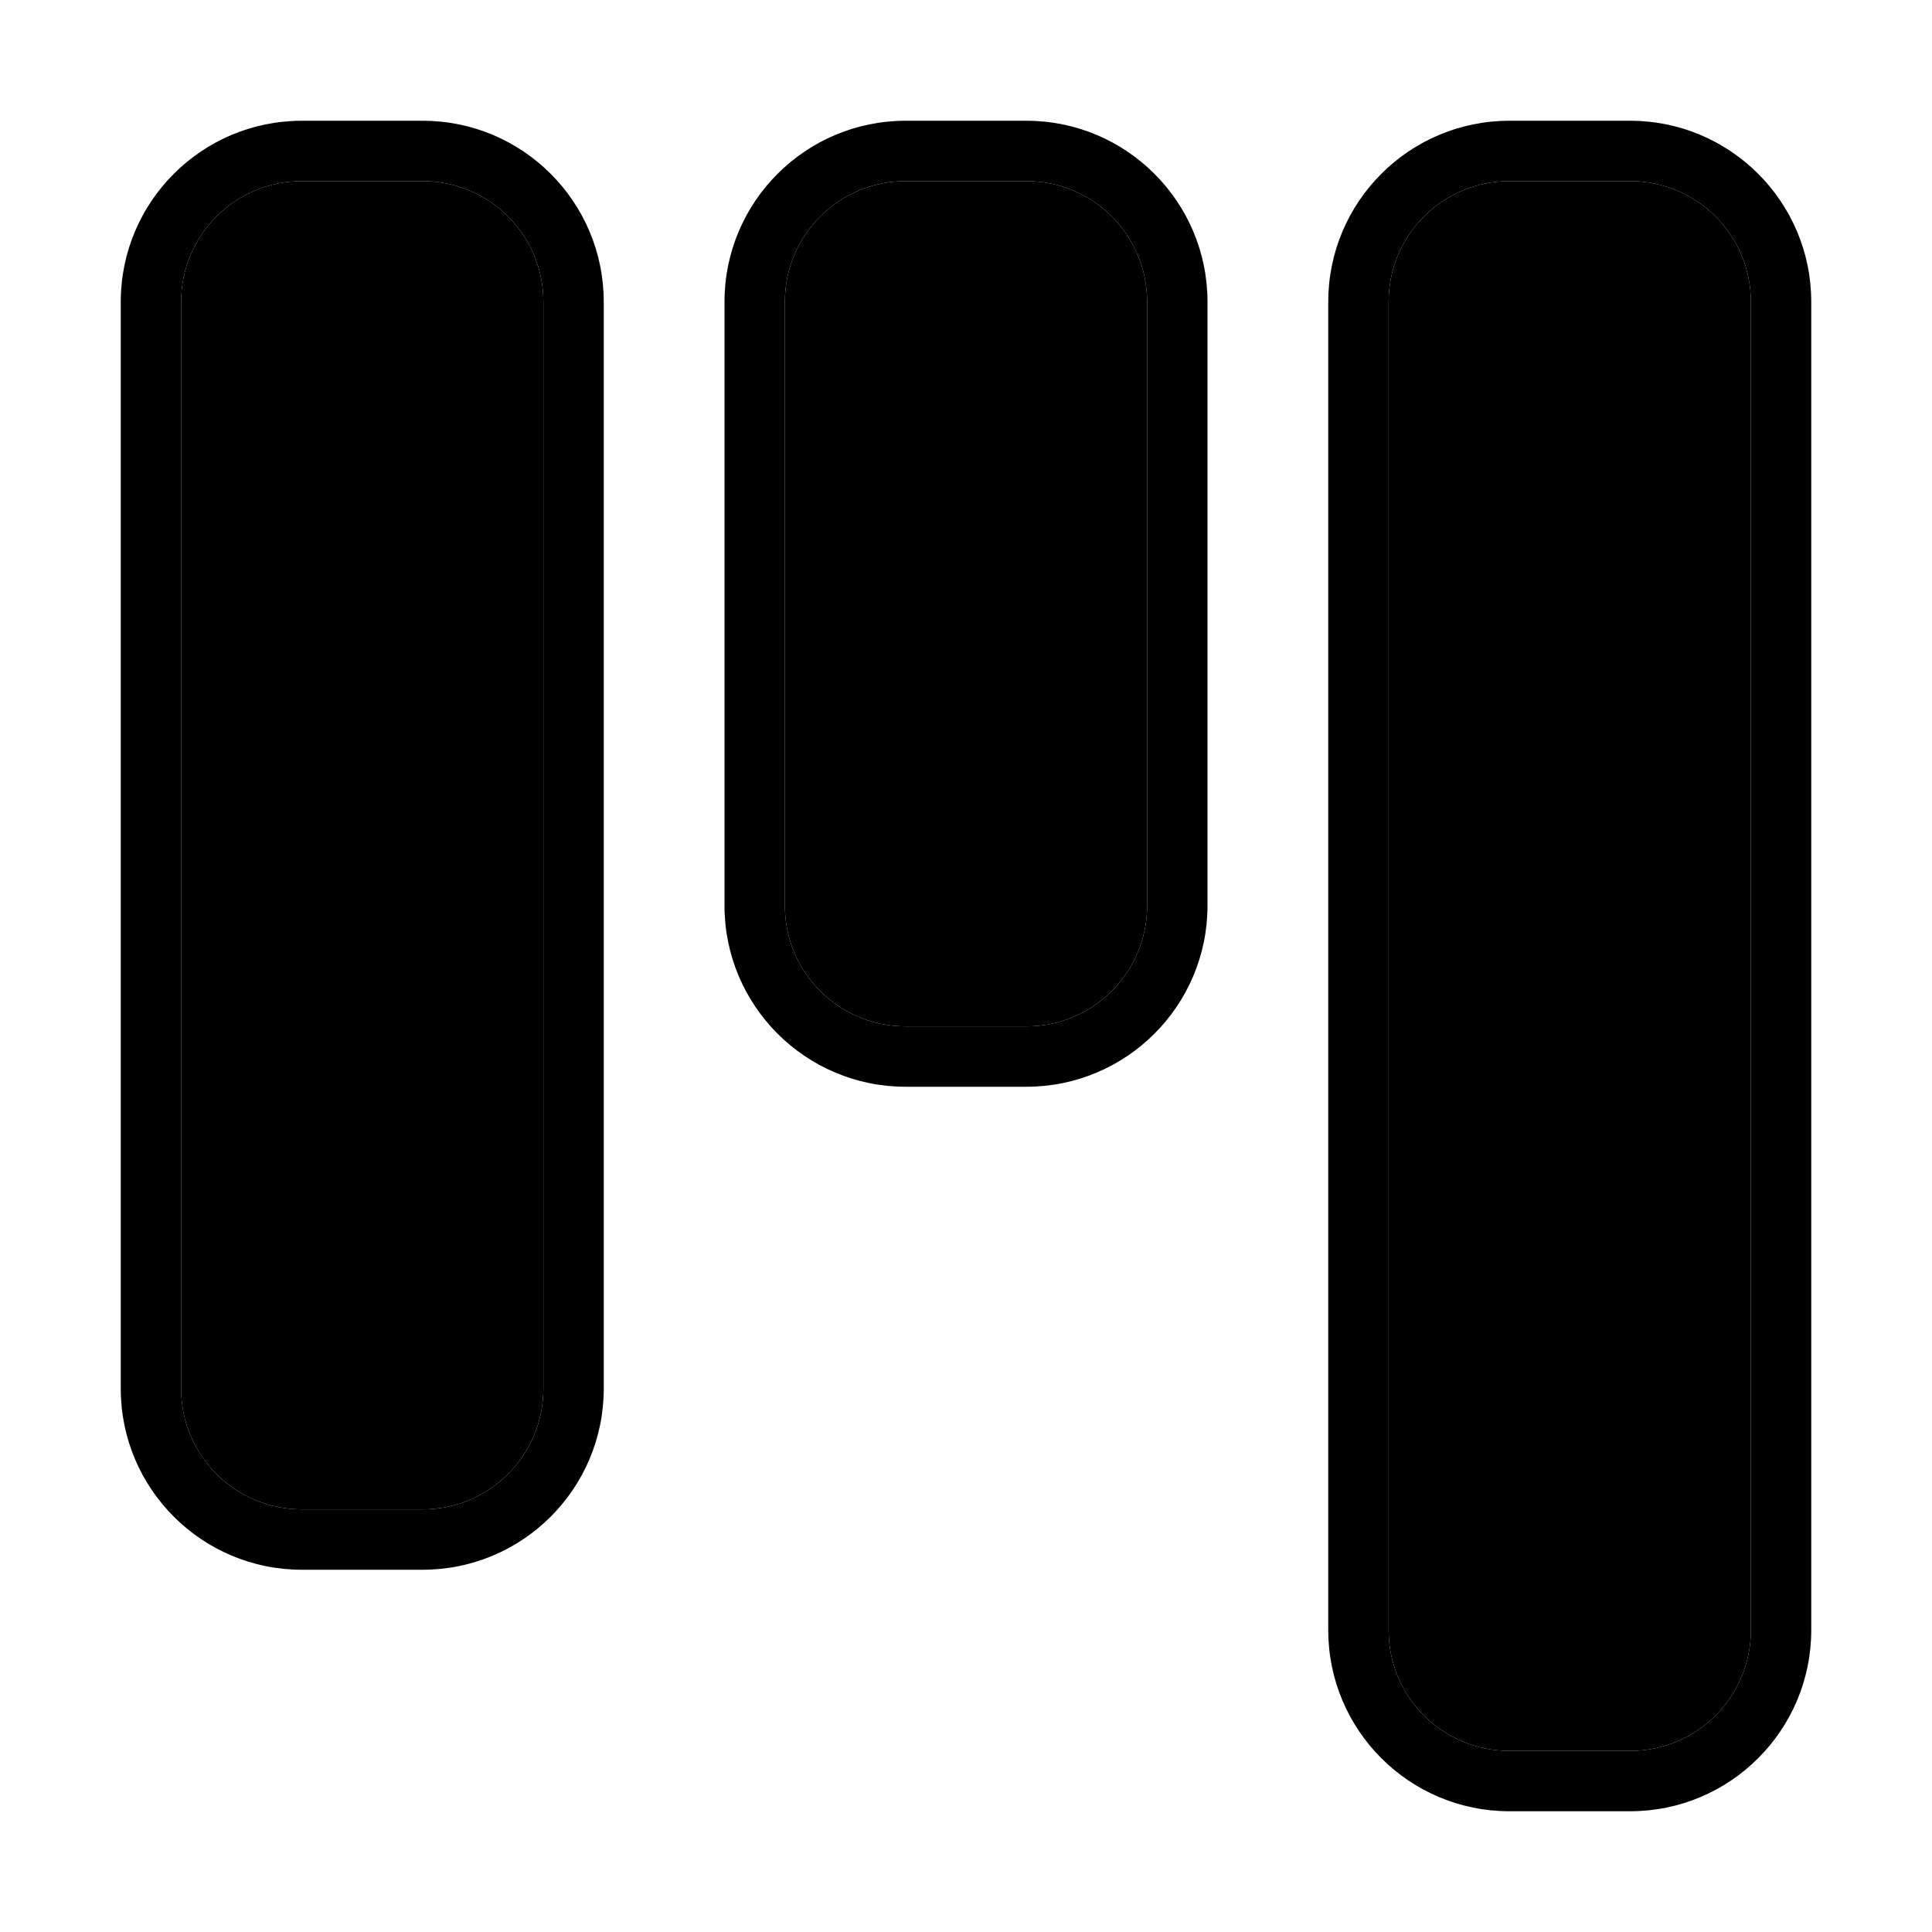 <svg xmlns="http://www.w3.org/2000/svg" width="24" height="24" viewBox="0 0 448 512">
    <path class="pr-icon-duotone-secondary" d="M16 80l0 288c0 17.7 14.3 32 32 32l32 0c17.7 0 32-14.3 32-32l0-288c0-17.7-14.3-32-32-32L48 48C30.3 48 16 62.3 16 80zm160 0l0 160c0 17.7 14.3 32 32 32l32 0c17.7 0 32-14.3 32-32l0-160c0-17.7-14.3-32-32-32l-32 0c-17.7 0-32 14.3-32 32zm160 0l0 352c0 17.7 14.3 32 32 32l32 0c17.7 0 32-14.3 32-32l0-352c0-17.7-14.3-32-32-32l-32 0c-17.7 0-32 14.3-32 32z"/>
    <path class="pr-icon-duotone-primary" d="M368 464c-17.7 0-32-14.3-32-32l0-352c0-17.7 14.3-32 32-32l32 0c17.7 0 32 14.3 32 32l0 352c0 17.7-14.3 32-32 32l-32 0zm-48-32c0 26.5 21.5 48 48 48l32 0c26.5 0 48-21.5 48-48l0-352c0-26.5-21.5-48-48-48l-32 0c-26.5 0-48 21.5-48 48l0 352zM80 400l-32 0c-17.7 0-32-14.3-32-32L16 80c0-17.7 14.3-32 32-32l32 0c17.7 0 32 14.3 32 32l0 288c0 17.7-14.3 32-32 32zM48 416l32 0c26.5 0 48-21.5 48-48l0-288c0-26.5-21.5-48-48-48L48 32C21.5 32 0 53.5 0 80L0 368c0 26.5 21.5 48 48 48zM240 272l-32 0c-17.7 0-32-14.3-32-32l0-160c0-17.7 14.3-32 32-32l32 0c17.7 0 32 14.3 32 32l0 160c0 17.7-14.3 32-32 32zm-32 16l32 0c26.5 0 48-21.5 48-48l0-160c0-26.5-21.5-48-48-48l-32 0c-26.5 0-48 21.5-48 48l0 160c0 26.5 21.5 48 48 48z"/>
</svg>